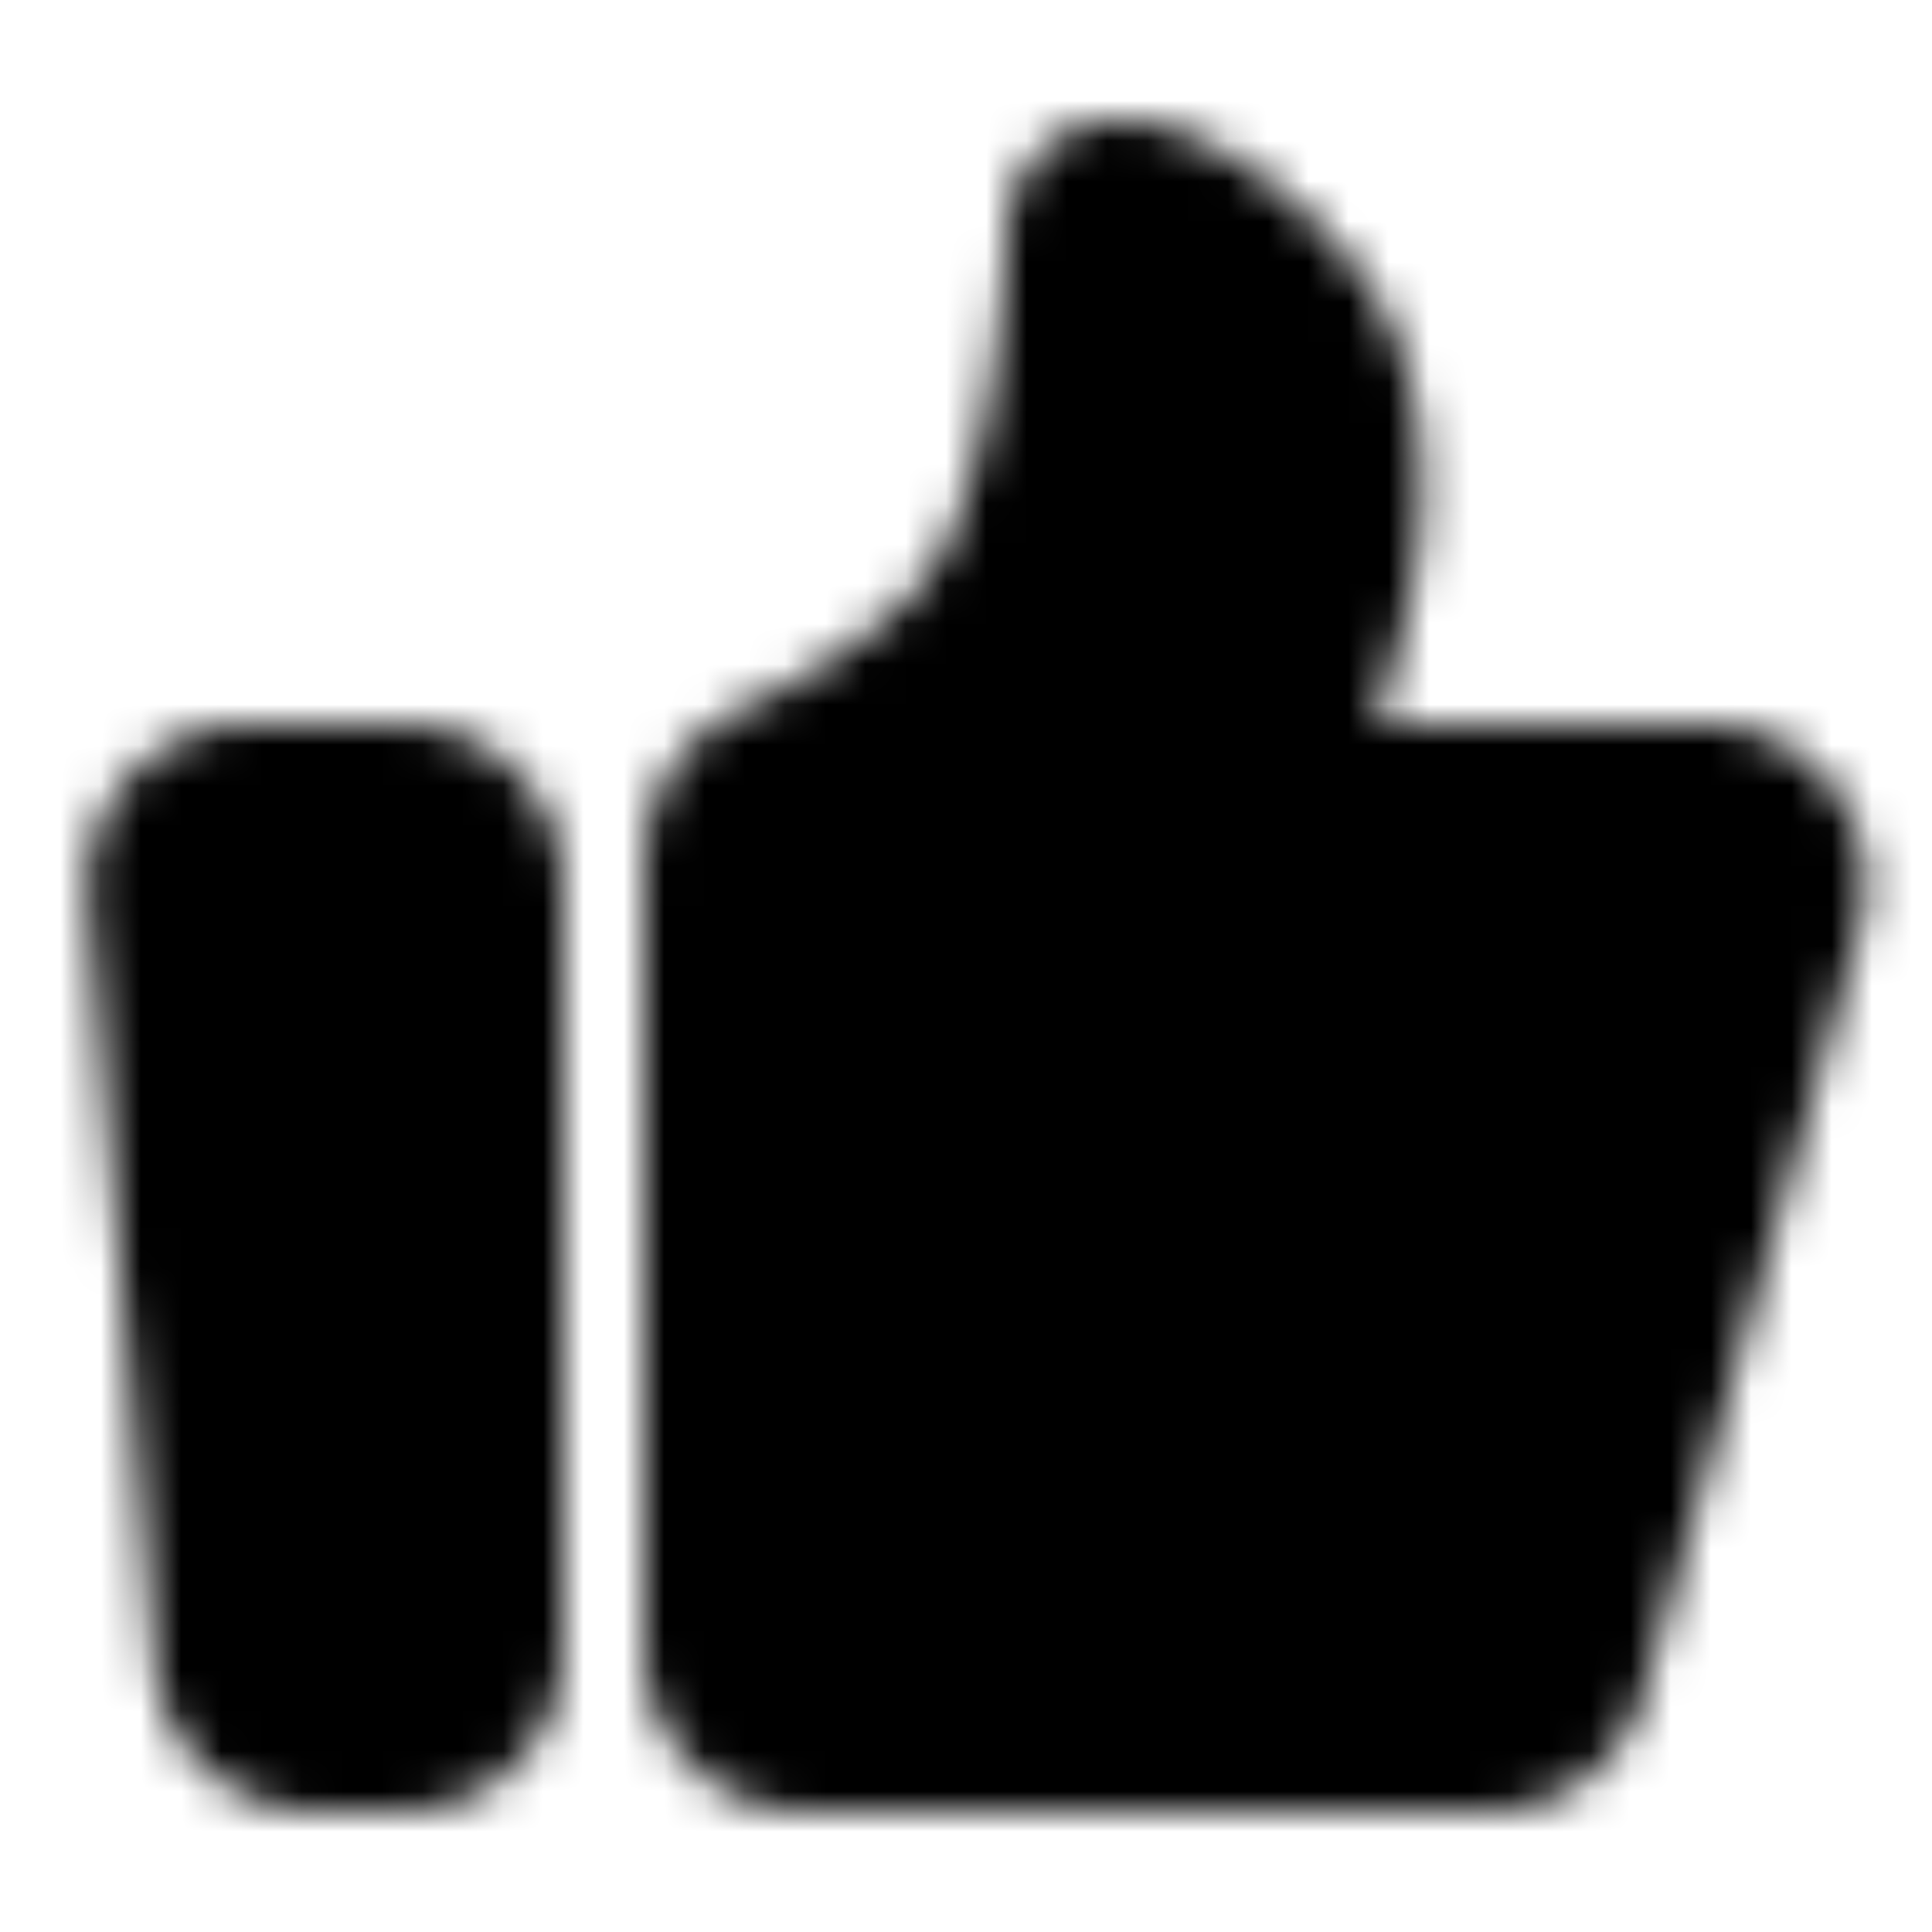 <svg width="512" height="512" viewBox="0 0 48 48" xmlns="http://www.w3.org/2000/svg">
    <mask id="ipSGoodTwo0">
        <path fill="#fff" stroke="#fff" stroke-linecap="round" stroke-linejoin="round" stroke-width="4" d="M4.189 22.173A2 2 0 0 1 6.181 20H10a2 2 0 0 1 2 2v19a2 2 0 0 1-2 2H7.834a2 2 0 0 1-1.993-1.827l-1.652-19ZM18 21.375c0-.836.52-1.584 1.275-1.94c1.649-.778 4.458-2.341 5.725-4.454c1.633-2.724 1.941-7.645 1.991-8.772c.007-.158.003-.316.024-.472c.271-1.953 4.04.328 5.485 2.74c.785 1.308.885 3.027.803 4.37c-.089 1.436-.51 2.823-.923 4.201l-.88 2.937h10.857a2 2 0 0 1 1.925 2.543l-5.37 19.016A2 2 0 0 1 36.986 43H20a2 2 0 0 1-2-2V21.375Z"/>
    </mask>
    <path fill="#000000" d="M0 0h48v48H0z" mask="url(#ipSGoodTwo0)"/>
</svg>